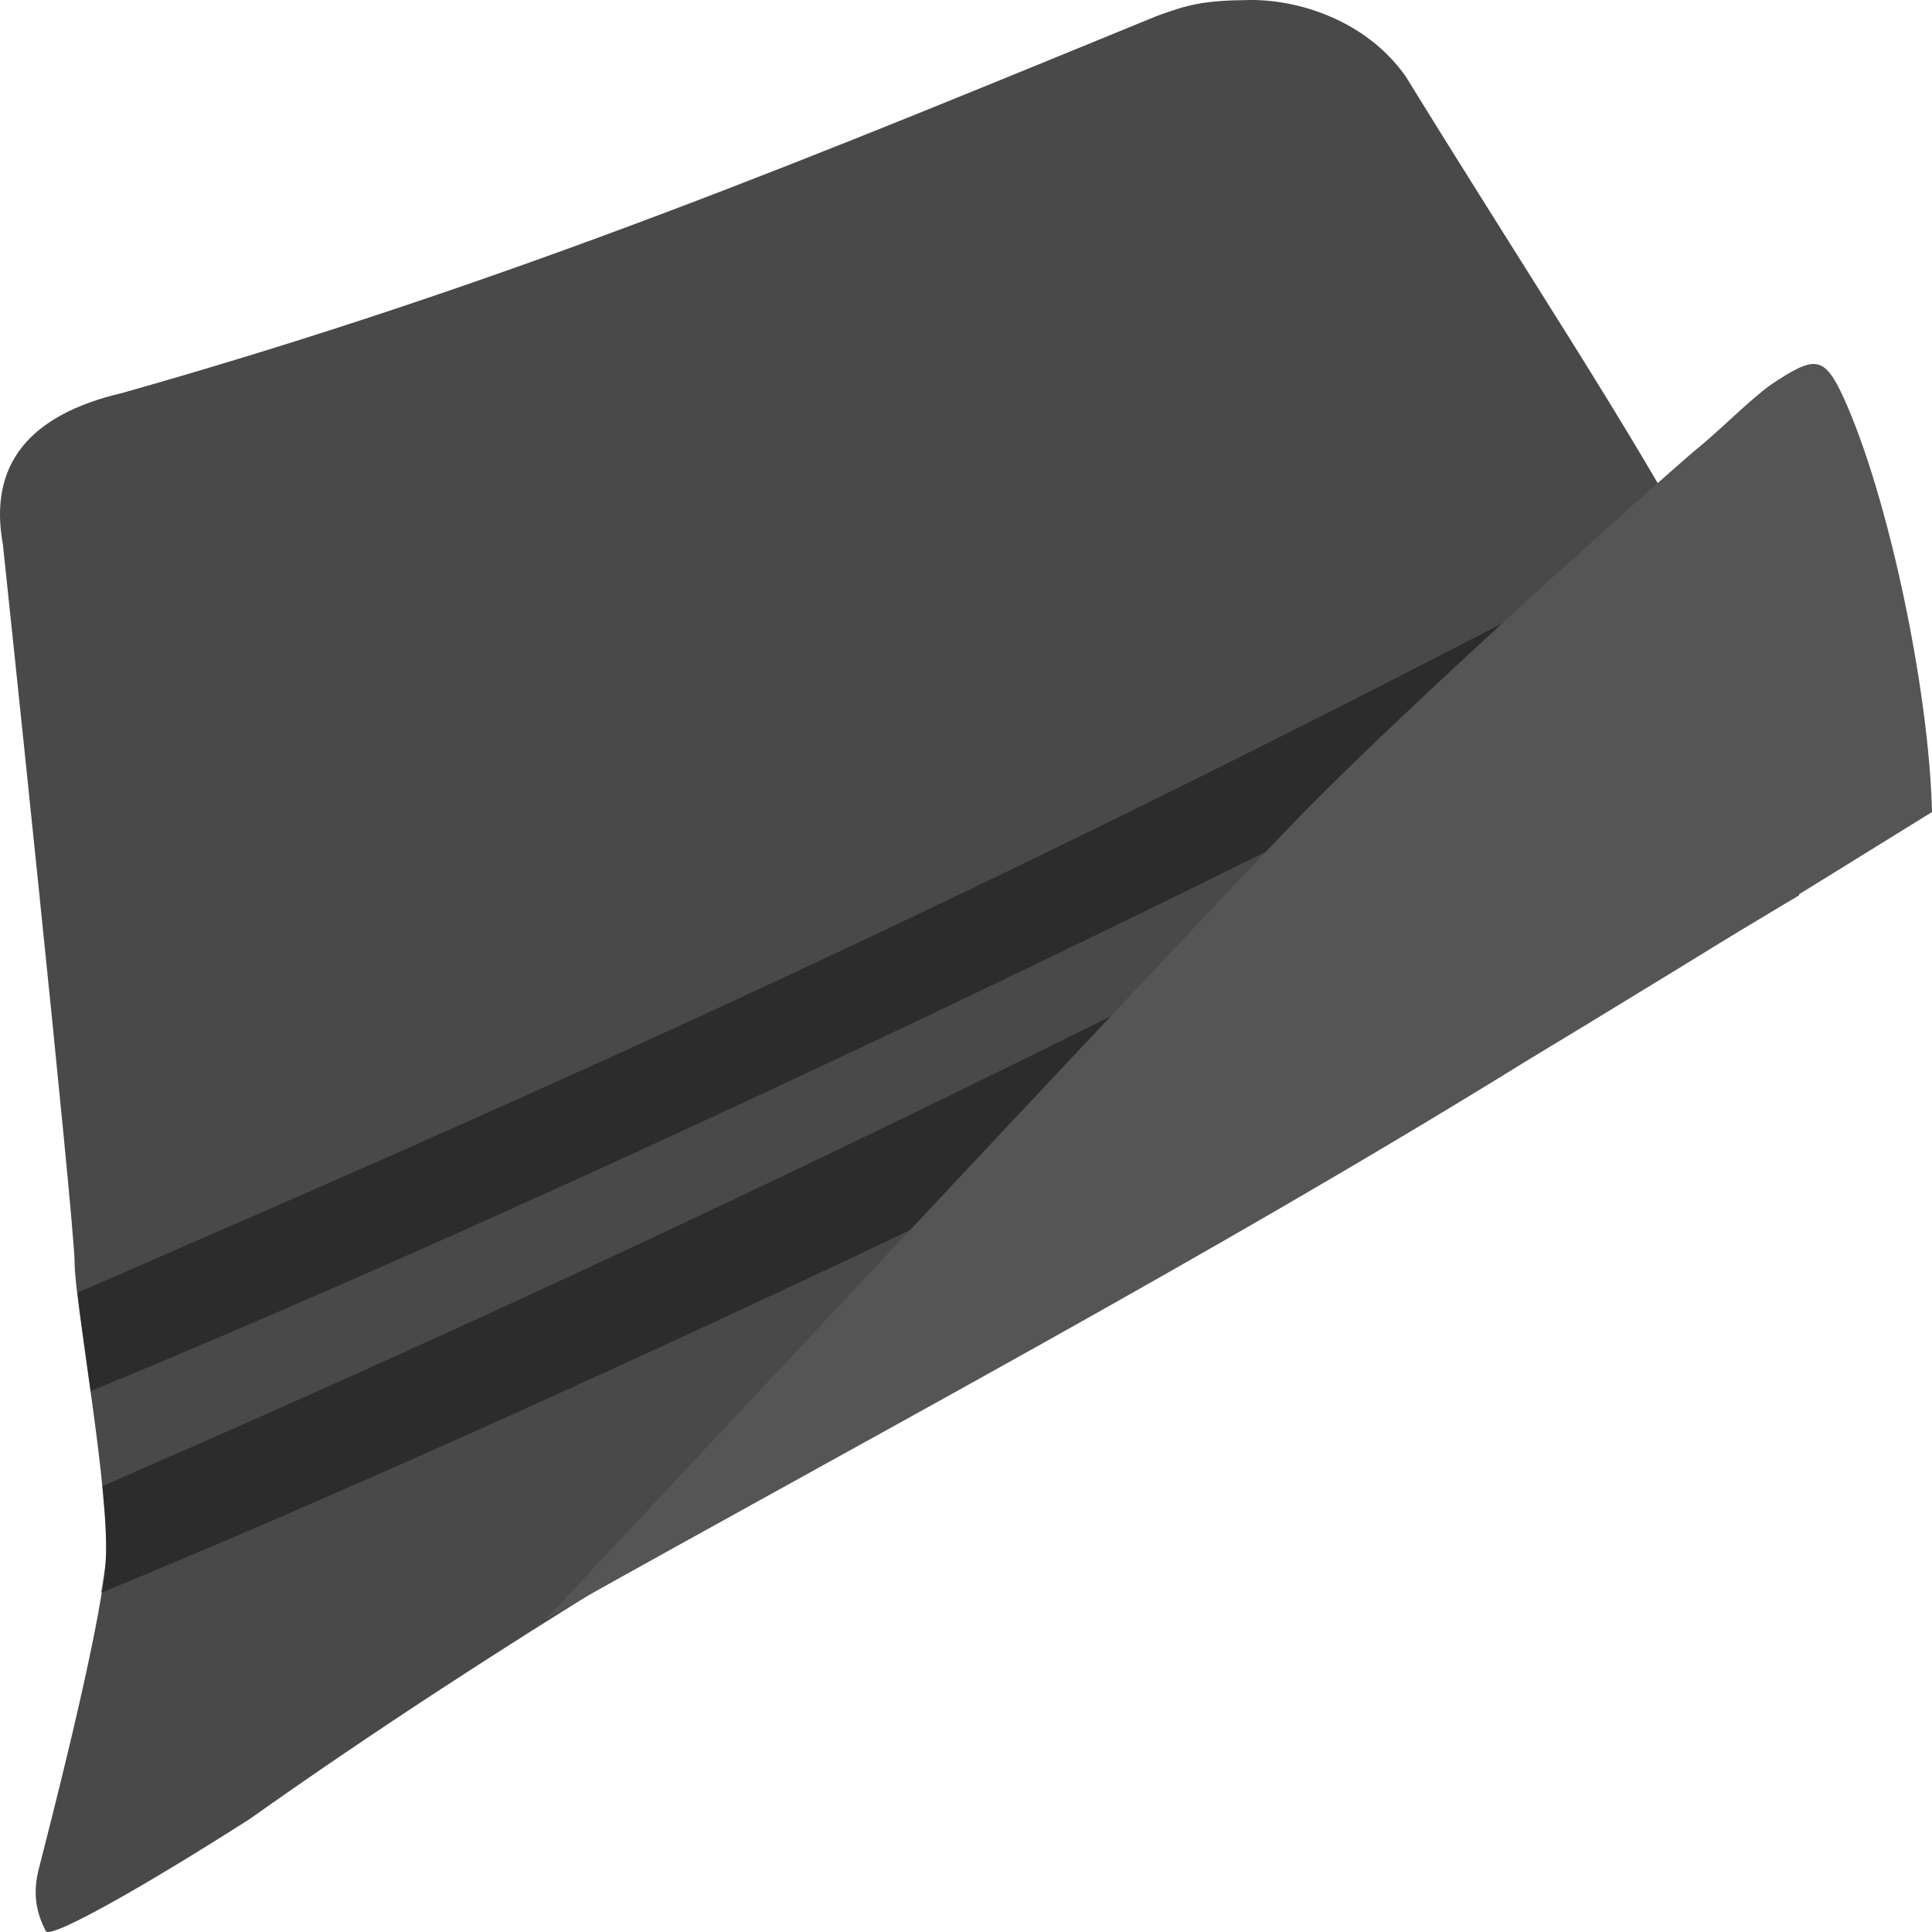 <svg xmlns="http://www.w3.org/2000/svg" width="16" height="16" version="1">
 <path d="m 0.024,4.51 c 0,0 0.594,5.613 0.594,5.947 0,0.334 0.297,1.904 0.257,2.473 -0.04,0.569 -0.495,2.316 -0.555,2.552 -0.059,0.236 -1.764e-5,0.393 0.059,0.51 0.038,0.075 0.875,-0.407 1.689,-0.928 C 6.12,12.195 10.635,9.984 14.898,7.415 14.985,5.644 13.66,3.912 11.641,0.632 11.311,0.165 10.75,-0.004 10.351,6.9659997e-5 9.953,0.004 9.839,0.04 9.589,0.129 6.882,1.236 4.278,2.331 1.014,3.254 0.233,3.436 -0.096,3.854 0.024,4.51 Z" style="fill:#494949"/>
 <path style="opacity:0.4" d="M 13.938,4.377 C 8.184,7.428 4.321,9.106 0.643,10.705 0.667,10.915 0.704,11.189 0.75,11.521 4.305,10.058 9.756,7.503 14.313,5.1 14.261,4.993 14.208,4.885 14.15,4.774 L 14.002,4.488 c -0.019,-0.035 -0.043,-0.074 -0.063,-0.11 z m 0.625,1.28 C 8.804,8.711 4.533,10.705 0.847,12.308 c 0.025,0.249 0.039,0.471 0.029,0.622 -0.004,0.062 -0.028,0.177 -0.041,0.262 C 4.393,11.728 9.967,9.102 14.528,6.697 l 0.038,-1.035 c -6.8e-4,-0.002 -0.002,-0.003 -0.003,-0.005 z"/>
 <path d="m 4.522,13.408 c 0,0 5.271,-5.64 6.195,-6.598 0.924,-0.958 2.997,-2.803 3.305,-3.067 0.216,-0.172 0.442,-0.409 0.639,-0.554 0.363,-0.242 0.442,-0.253 0.604,0.098 C 15.638,4.101 15.977,5.718 16,6.725 14.257,7.806 13.237,8.427 12.639,8.788 10.005,10.417 7.243,11.883 4.522,13.408 Z" style="fill:#555555"/>
</svg>

